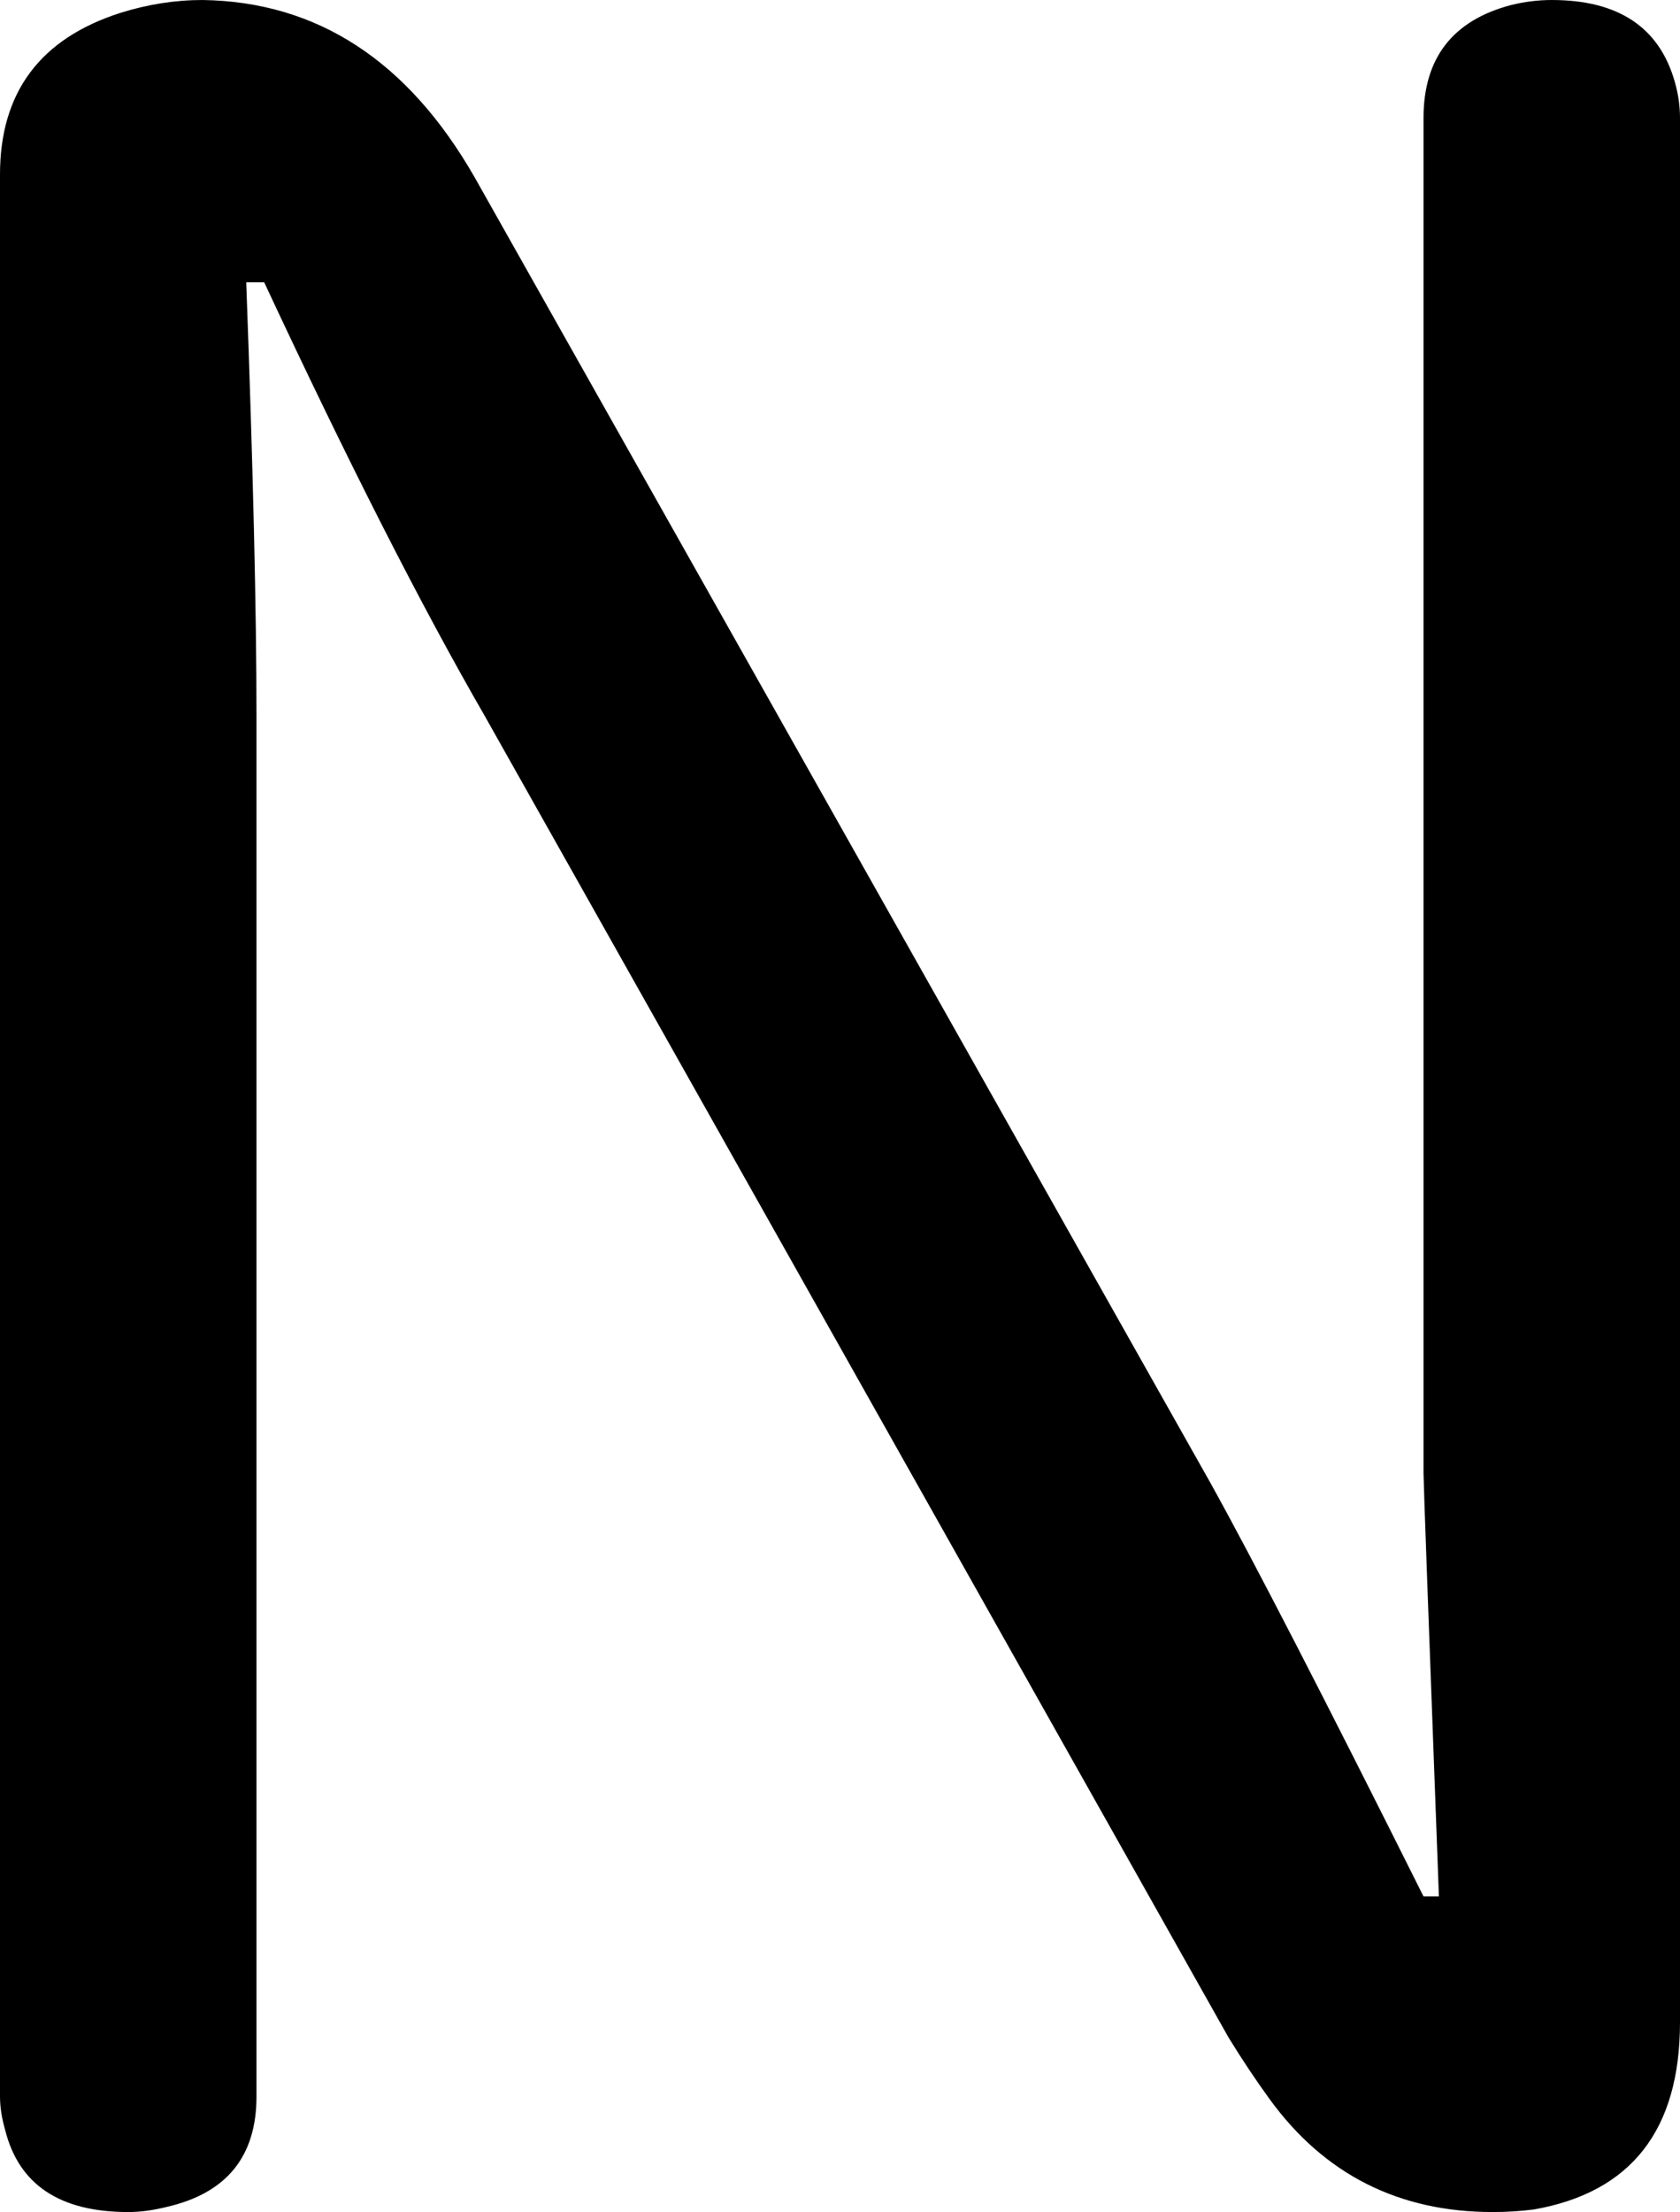 <svg xmlns="http://www.w3.org/2000/svg" width="655" height="862" viewBox="-10 0 655 862"><path fill="currentColor" d="M90 279v538q0 35-35 43-8 2-15 2-40 0-48-32-2-7-2-13V68q0-48 47-63 16-5 32-5 67 1 106 69l287 509q25 45 83 161h6q-6-160-6-165V46q0-35 34-44 8-2 16-2 39 0 48 32 2 7 2 14v742q0 63-57 73-8 1-16 1-55 0-87-44-8-11-16-24L179 279q-37-64-86-169h-7q4 108 4 169z"/></svg>